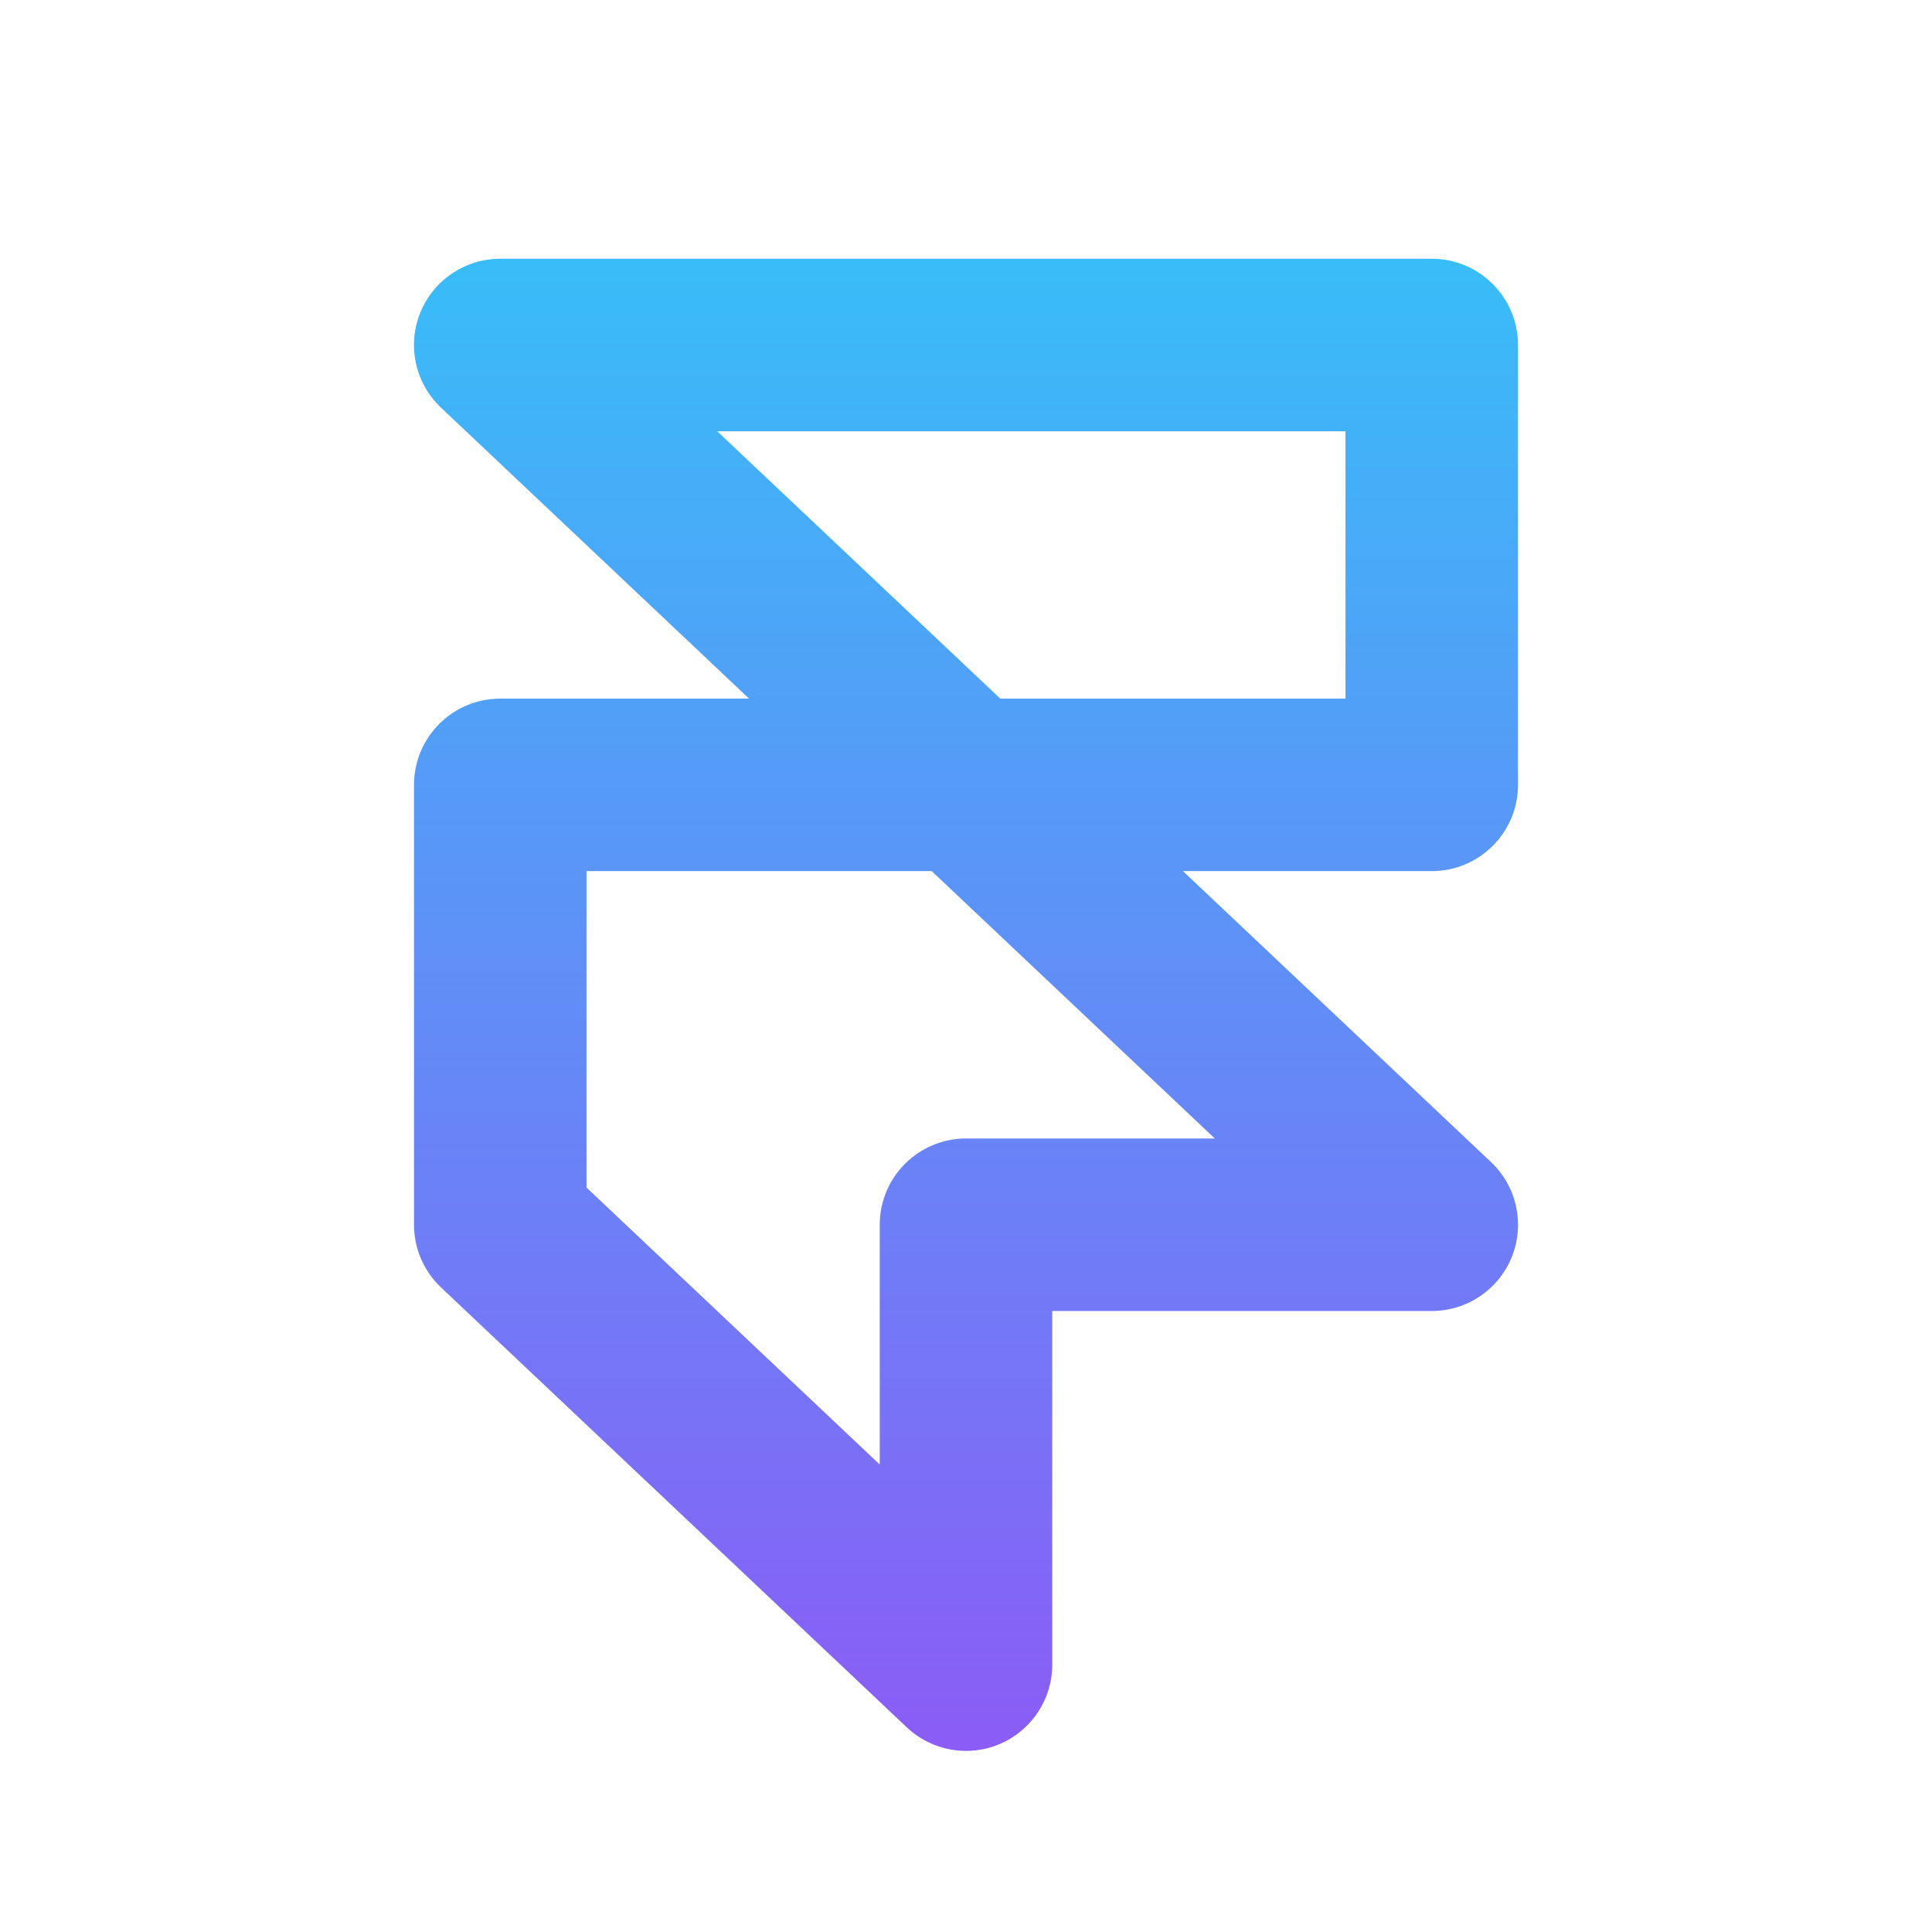 <svg width="28" height="28" viewBox="0 0 28 28" fill="none" xmlns="http://www.w3.org/2000/svg">
<path fill-rule="evenodd" clip-rule="evenodd" d="M6.088 4.538C6.278 4.062 6.738 3.75 7.25 3.75H20.75C21.44 3.75 22 4.31 22 5V11.375C22 12.065 21.44 12.625 20.75 12.625H17.144L21.608 16.841C21.981 17.193 22.101 17.736 21.912 18.212C21.722 18.688 21.262 19 20.75 19H15.25V24.125C15.25 24.624 14.953 25.075 14.495 25.273C14.037 25.471 13.505 25.377 13.142 25.034L6.392 18.659C6.142 18.423 6 18.094 6 17.75V11.375C6 10.685 6.56 10.125 7.25 10.125H10.856L6.392 5.909C6.019 5.557 5.899 5.014 6.088 4.538ZM14.497 10.125H19.5V6.25H10.394L14.497 10.125ZM13.503 12.625H8.5V17.211L12.75 21.225V17.75C12.75 17.06 13.31 16.5 14 16.5H17.606L13.503 12.625Z" fill="url(#framer_paint0)"/>
<defs>
<linearGradient id="framer_paint0" x1="14" y1="3.75" x2="14" y2="25.375" gradientUnits="userSpaceOnUse">
<stop stop-color="#38BDF8"/>
<stop offset="1" stop-color="#8B5CF6"/>
</linearGradient>
</defs>
</svg>
